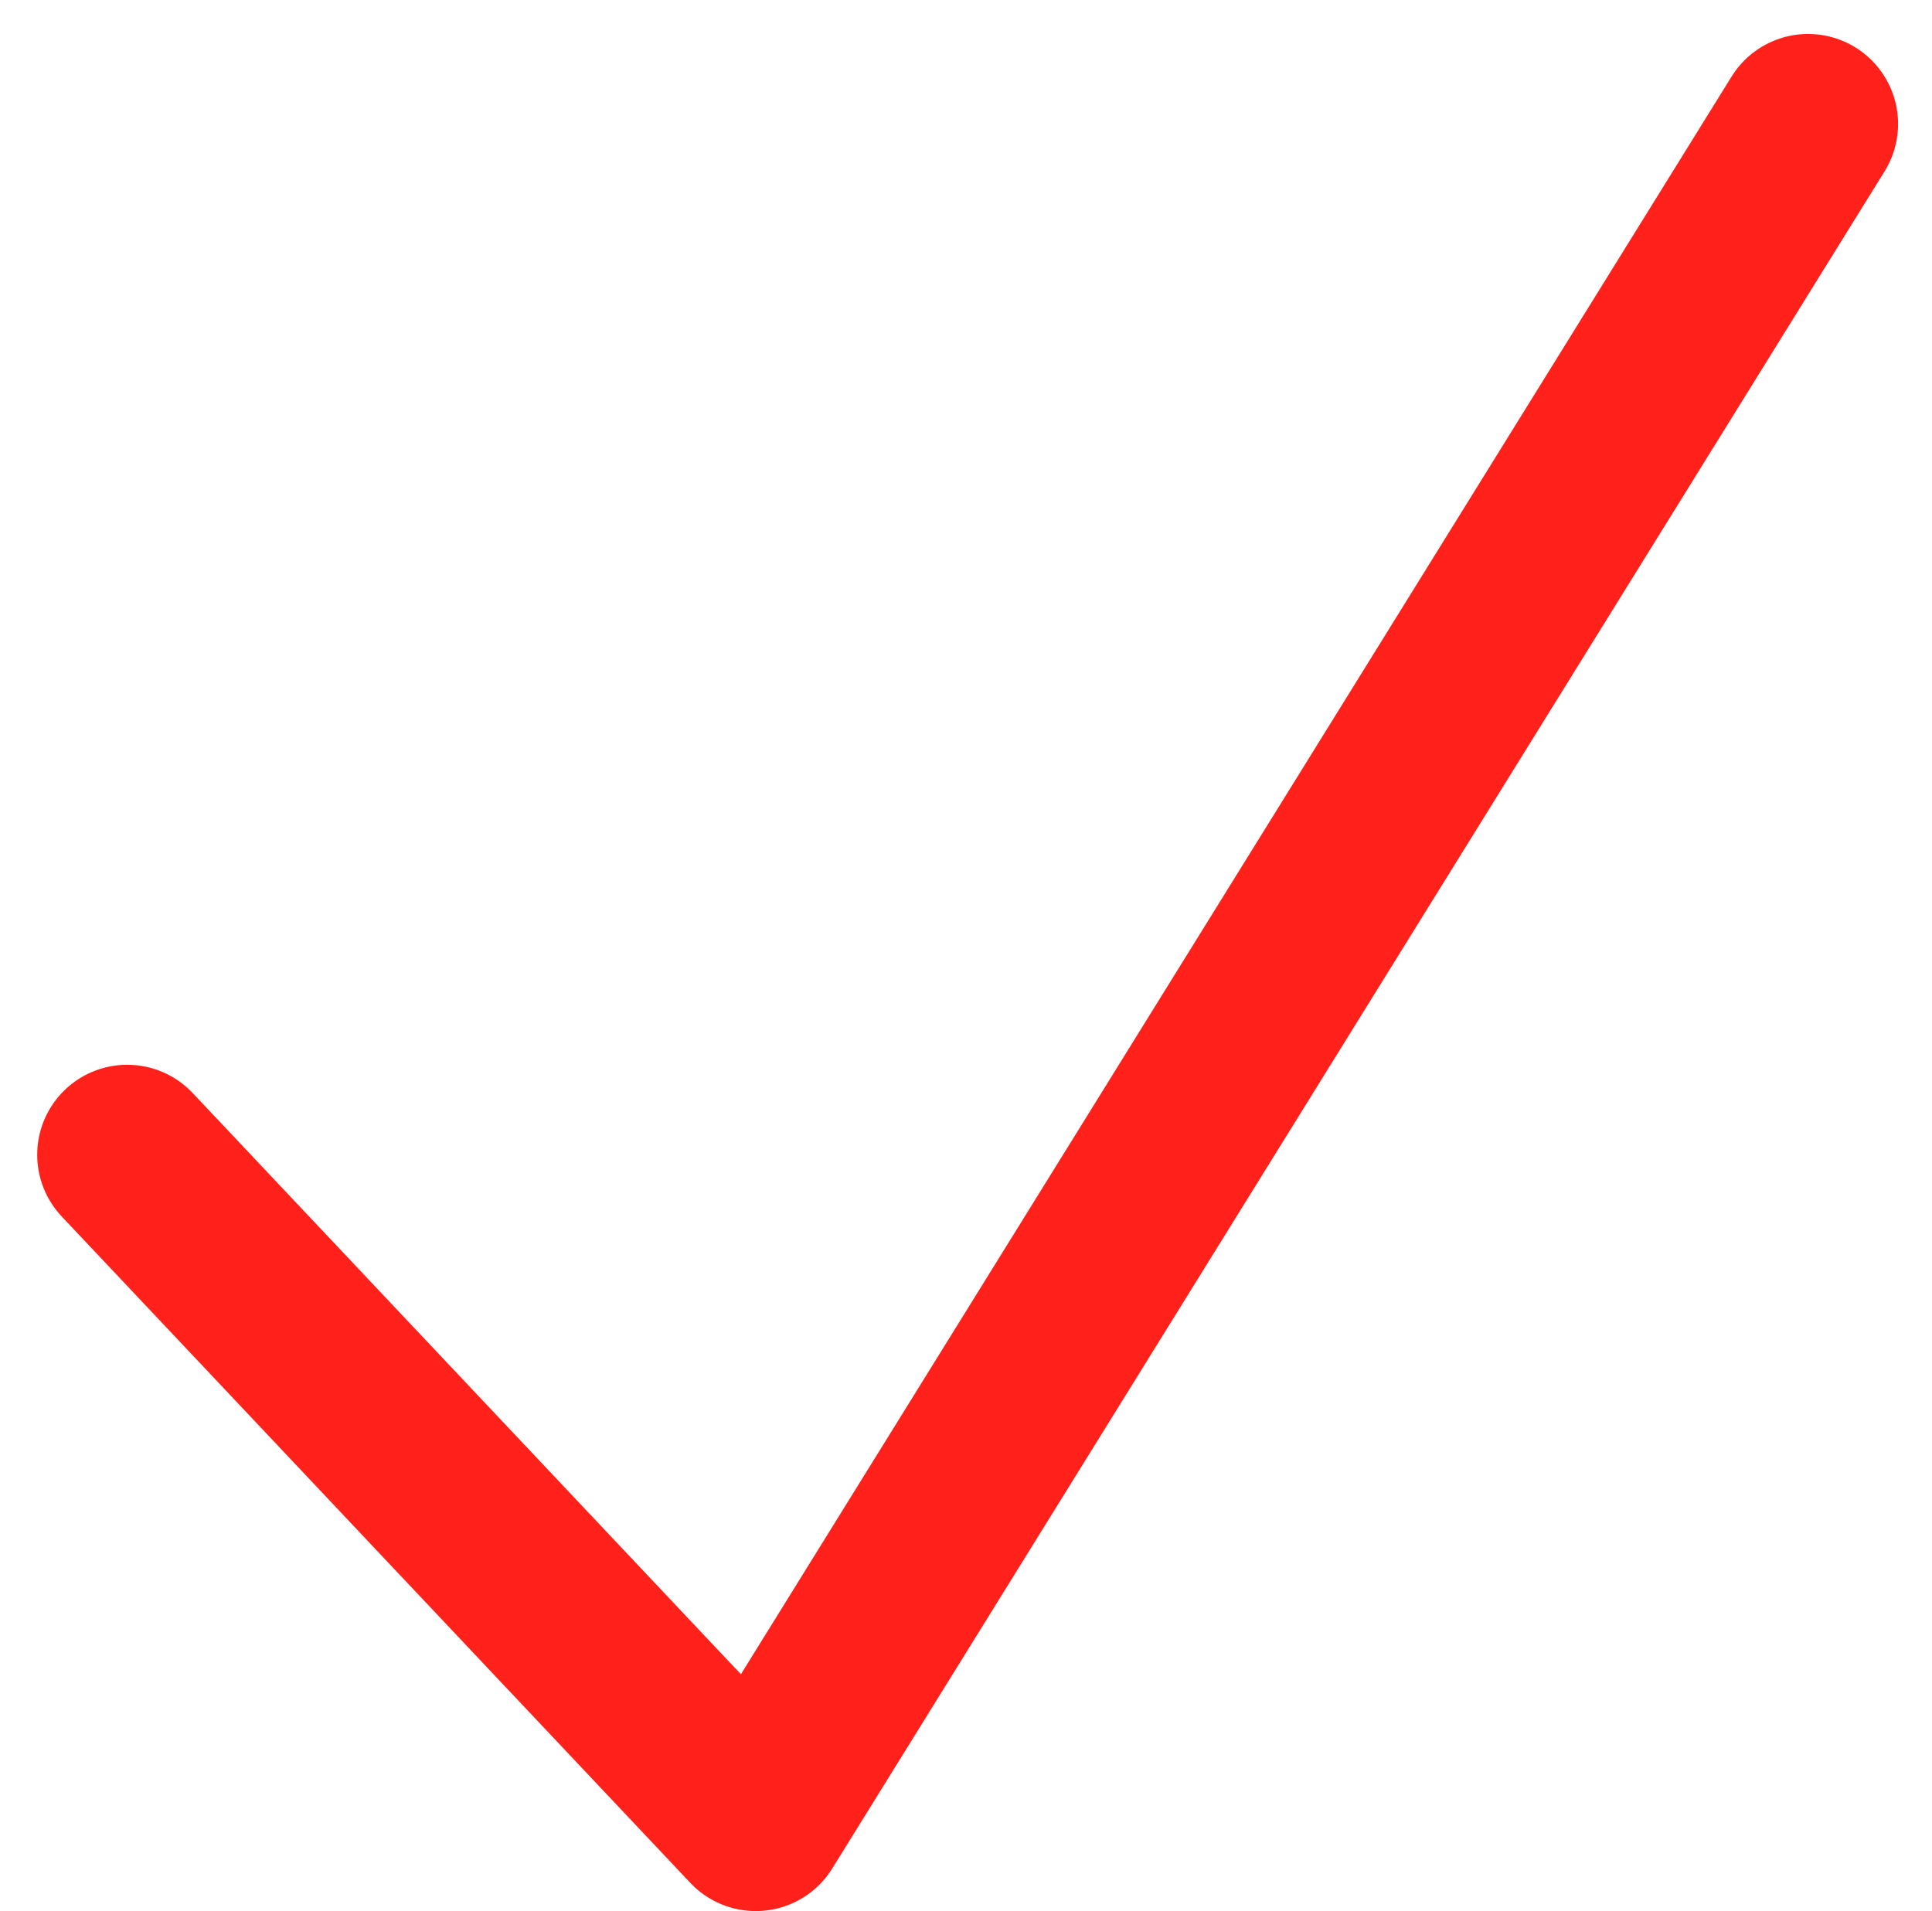 <svg xmlns="http://www.w3.org/2000/svg" width="42.938" height="42.475" viewBox="0 0 42.938 42.475">
  <path id="Path_40401" data-name="Path 40401" d="M357.658,3414.4l13.969,14.81,23.388-37.721" transform="translate(-354.831 -3388.734)" fill="none" stroke="#FF211A" stroke-linecap="round" stroke-linejoin="round" stroke-width="4"/>
</svg>
